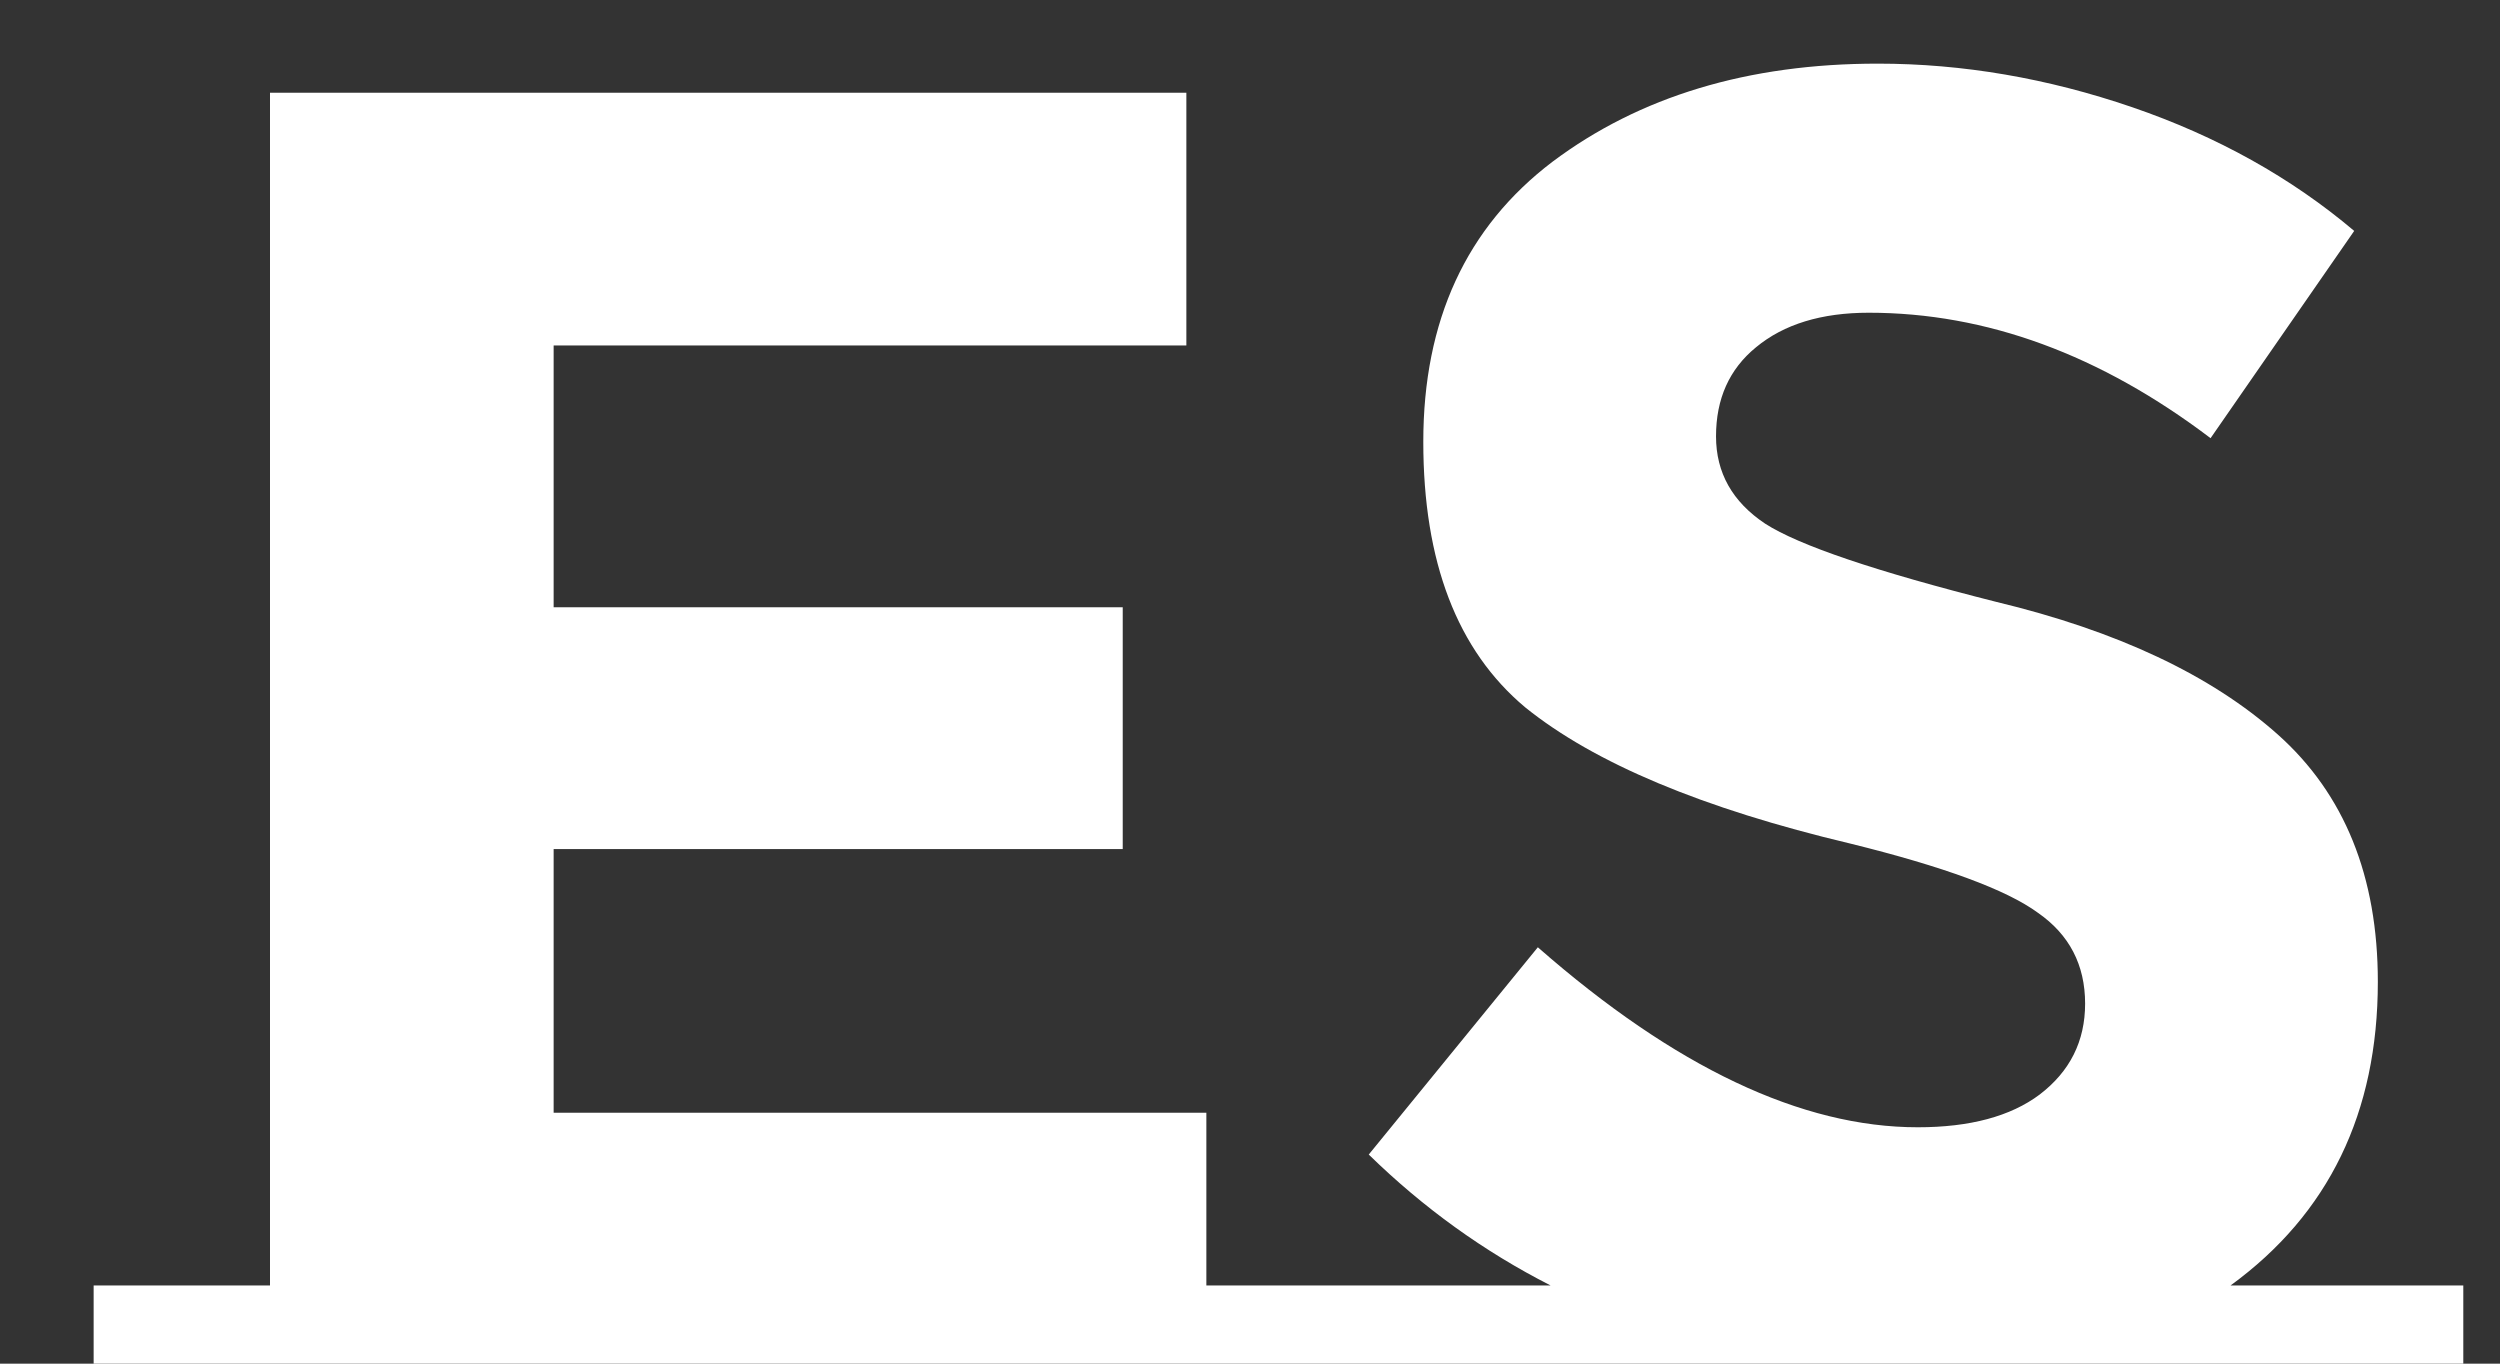 <svg width="22" height="12" viewBox="0 0 22 12" fill="none" xmlns="http://www.w3.org/2000/svg">
<rect x="0" y="0" width="22" height="12" fill="#333333" stroke="none"/>
<path d="M2.376 11.312V0.816H10.44V3.04H4.872V5.344H9.88V7.472H4.872V9.792H10.616V11.312H12.168V12H0.824V11.312H2.376ZM21.677 11.312V12H11.469V11.312H13.645C13.058 11.013 12.525 10.629 12.045 10.16L13.533 8.336C14.738 9.392 15.853 9.92 16.877 9.92C17.335 9.92 17.693 9.824 17.949 9.632C18.215 9.429 18.349 9.163 18.349 8.832C18.349 8.491 18.21 8.224 17.933 8.032C17.655 7.829 17.106 7.627 16.285 7.424C14.983 7.115 14.029 6.715 13.421 6.224C12.823 5.723 12.525 4.944 12.525 3.888C12.525 2.821 12.903 2 13.661 1.424C14.429 0.848 15.383 0.56 16.525 0.56C17.271 0.56 18.018 0.688 18.765 0.944C19.511 1.2 20.162 1.563 20.717 2.032L19.453 3.856C18.482 3.12 17.479 2.752 16.445 2.752C16.029 2.752 15.698 2.853 15.453 3.056C15.218 3.248 15.101 3.509 15.101 3.84C15.101 4.16 15.245 4.416 15.533 4.608C15.831 4.8 16.509 5.029 17.565 5.296C18.631 5.552 19.458 5.941 20.045 6.464C20.631 6.987 20.925 7.712 20.925 8.64C20.925 9.792 20.493 10.683 19.629 11.312H21.677Z" fill="white"/>
</svg>
